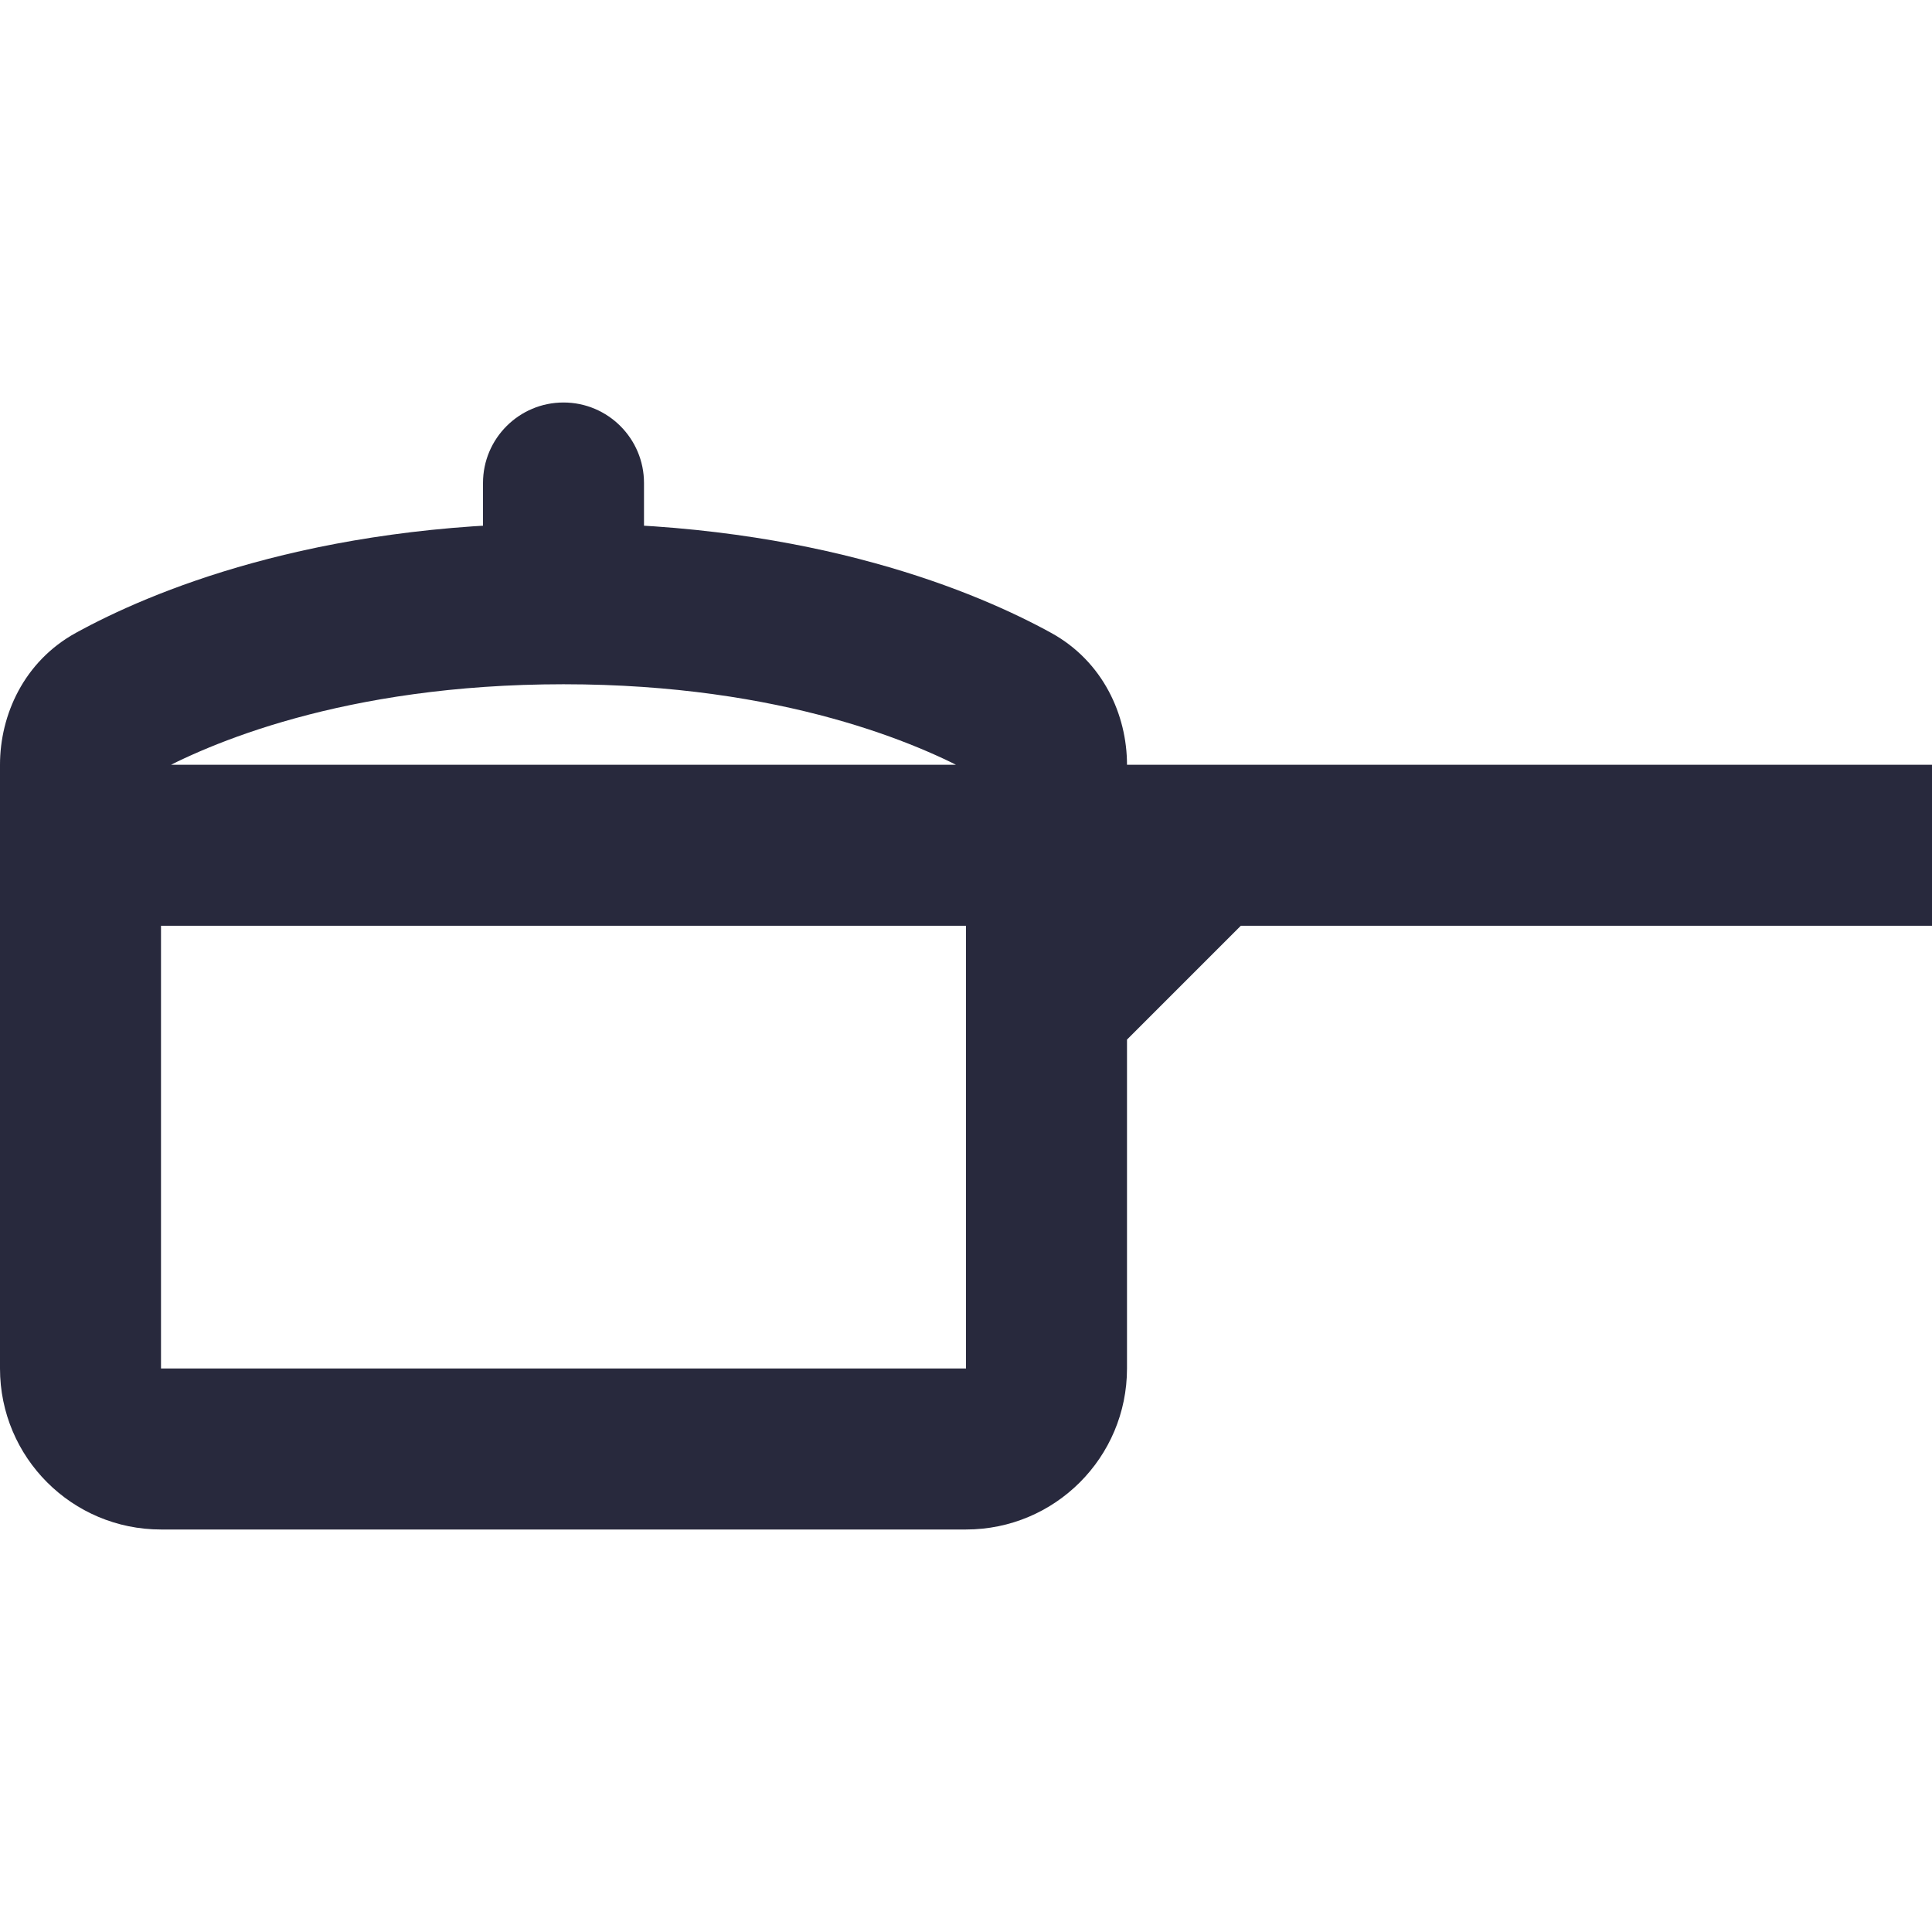 <svg width="24" height="24" viewBox="0 0 24 24" fill="none" xmlns="http://www.w3.org/2000/svg">
<path d="M8 6C8 5.448 7.552 5 7 5C6.448 5 6 5.448 6 6H8ZM1.424 8.738L0.942 7.862L1.424 8.738ZM12 17H2V19H12V17ZM12 12.5V17H14V12.5H12ZM13.707 13.207L15.707 11.207L14.293 9.793L12.293 11.793L13.707 13.207ZM12 9.5V10.5H14V9.5H12ZM12 10.5V12.5H14V10.5H12ZM15 9.5H13V11.5H15V9.5ZM15 11.5H24V9.5H15V11.5ZM1.906 9.614C2.56 9.254 4.255 8.5 7 8.5V6.5C3.872 6.5 1.849 7.363 0.942 7.862L1.906 9.614ZM7 8.5C9.745 8.5 11.44 9.254 12.094 9.614L13.058 7.862C12.151 7.363 10.128 6.5 7 6.5V8.5ZM2 17V10.5H0V17H2ZM2 10.5V9.5H0V10.5H2ZM13 9.5H1V11.5H13V9.5ZM8 7.5V6H6V7.5H8ZM2 17H2H0C0 18.105 0.895 19 2 19V17ZM12 19C13.105 19 14 18.105 14 17H12V19ZM14 9.5C14 8.881 13.703 8.217 13.058 7.862L12.094 9.614C12.054 9.592 12.026 9.56 12.012 9.534C11.999 9.511 12 9.498 12 9.5H14ZM0.942 7.862C0.297 8.217 0 8.881 0 9.5H2C2 9.498 2.001 9.511 1.988 9.534C1.974 9.56 1.946 9.592 1.906 9.614L0.942 7.862Z" fill="#28293D"/>
</svg>
